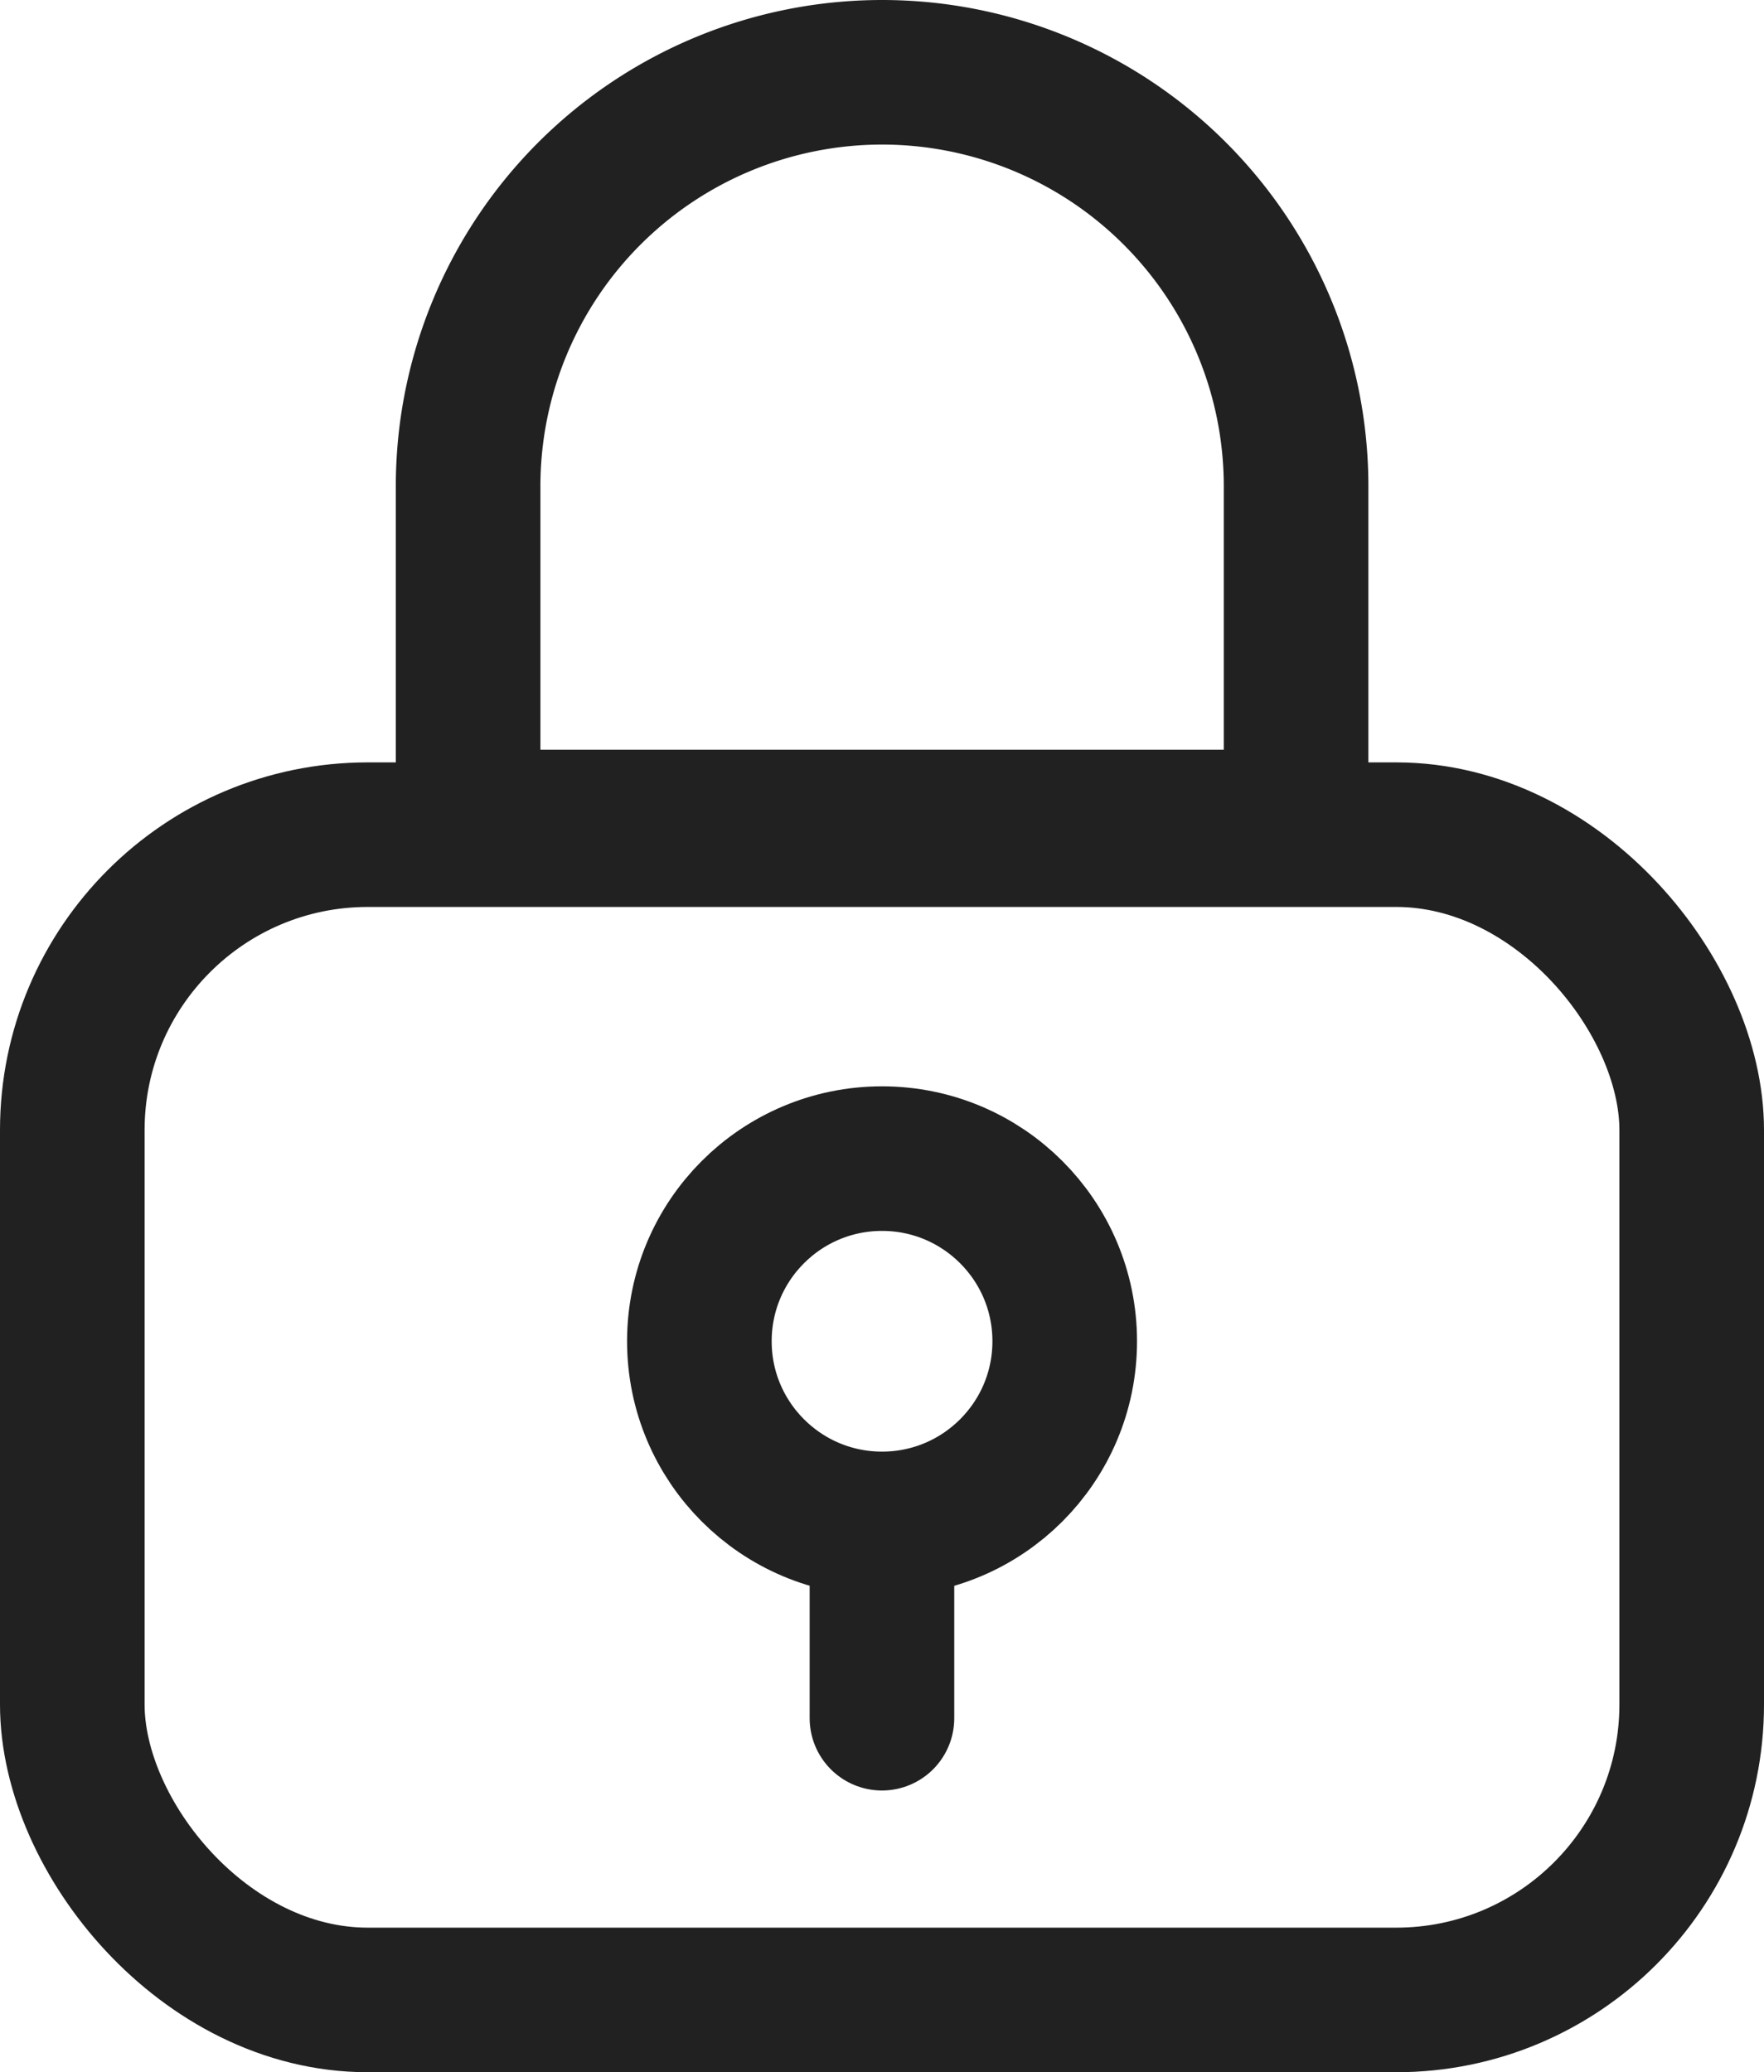 <svg xmlns="http://www.w3.org/2000/svg" width="18.299" height="21.5" viewBox="0 0 18.299 21.5">
  <g id="Group_4805" data-name="Group 4805" transform="translate(-201.197 -395.848)">
    <ellipse id="Ellipse_290" data-name="Ellipse 290" cx="1.895" cy="1.895" rx="1.895" ry="1.895" transform="translate(208.452 407.869)" fill="none" stroke="#212121" stroke-linecap="round" stroke-linejoin="round" stroke-width="1.5"/>
    <line id="Line_400" data-name="Line 400" y2="1.935" transform="translate(210.346 411.74)" fill="none" stroke="#212121" stroke-linecap="round" stroke-linejoin="round" stroke-width="1.5"/>
    <rect id="Rectangle_3883" data-name="Rectangle 3883" width="16.799" height="12.09" rx="3.065" transform="translate(201.947 404.508)" fill="none" stroke="#212121" stroke-linecap="round" stroke-linejoin="round" stroke-width="1.5"/>
    <path id="Rectangle_3961" data-name="Rectangle 3961" d="M4.295,0h0A4.295,4.295,0,0,1,8.589,4.295V7.779a0,0,0,0,1,0,0H0a0,0,0,0,1,0,0V4.295A4.295,4.295,0,0,1,4.295,0Z" transform="translate(206.053 396.598)" fill="none" stroke="#212121" stroke-linecap="round" stroke-linejoin="round" stroke-width="1.5"/>
  </g>
</svg>
